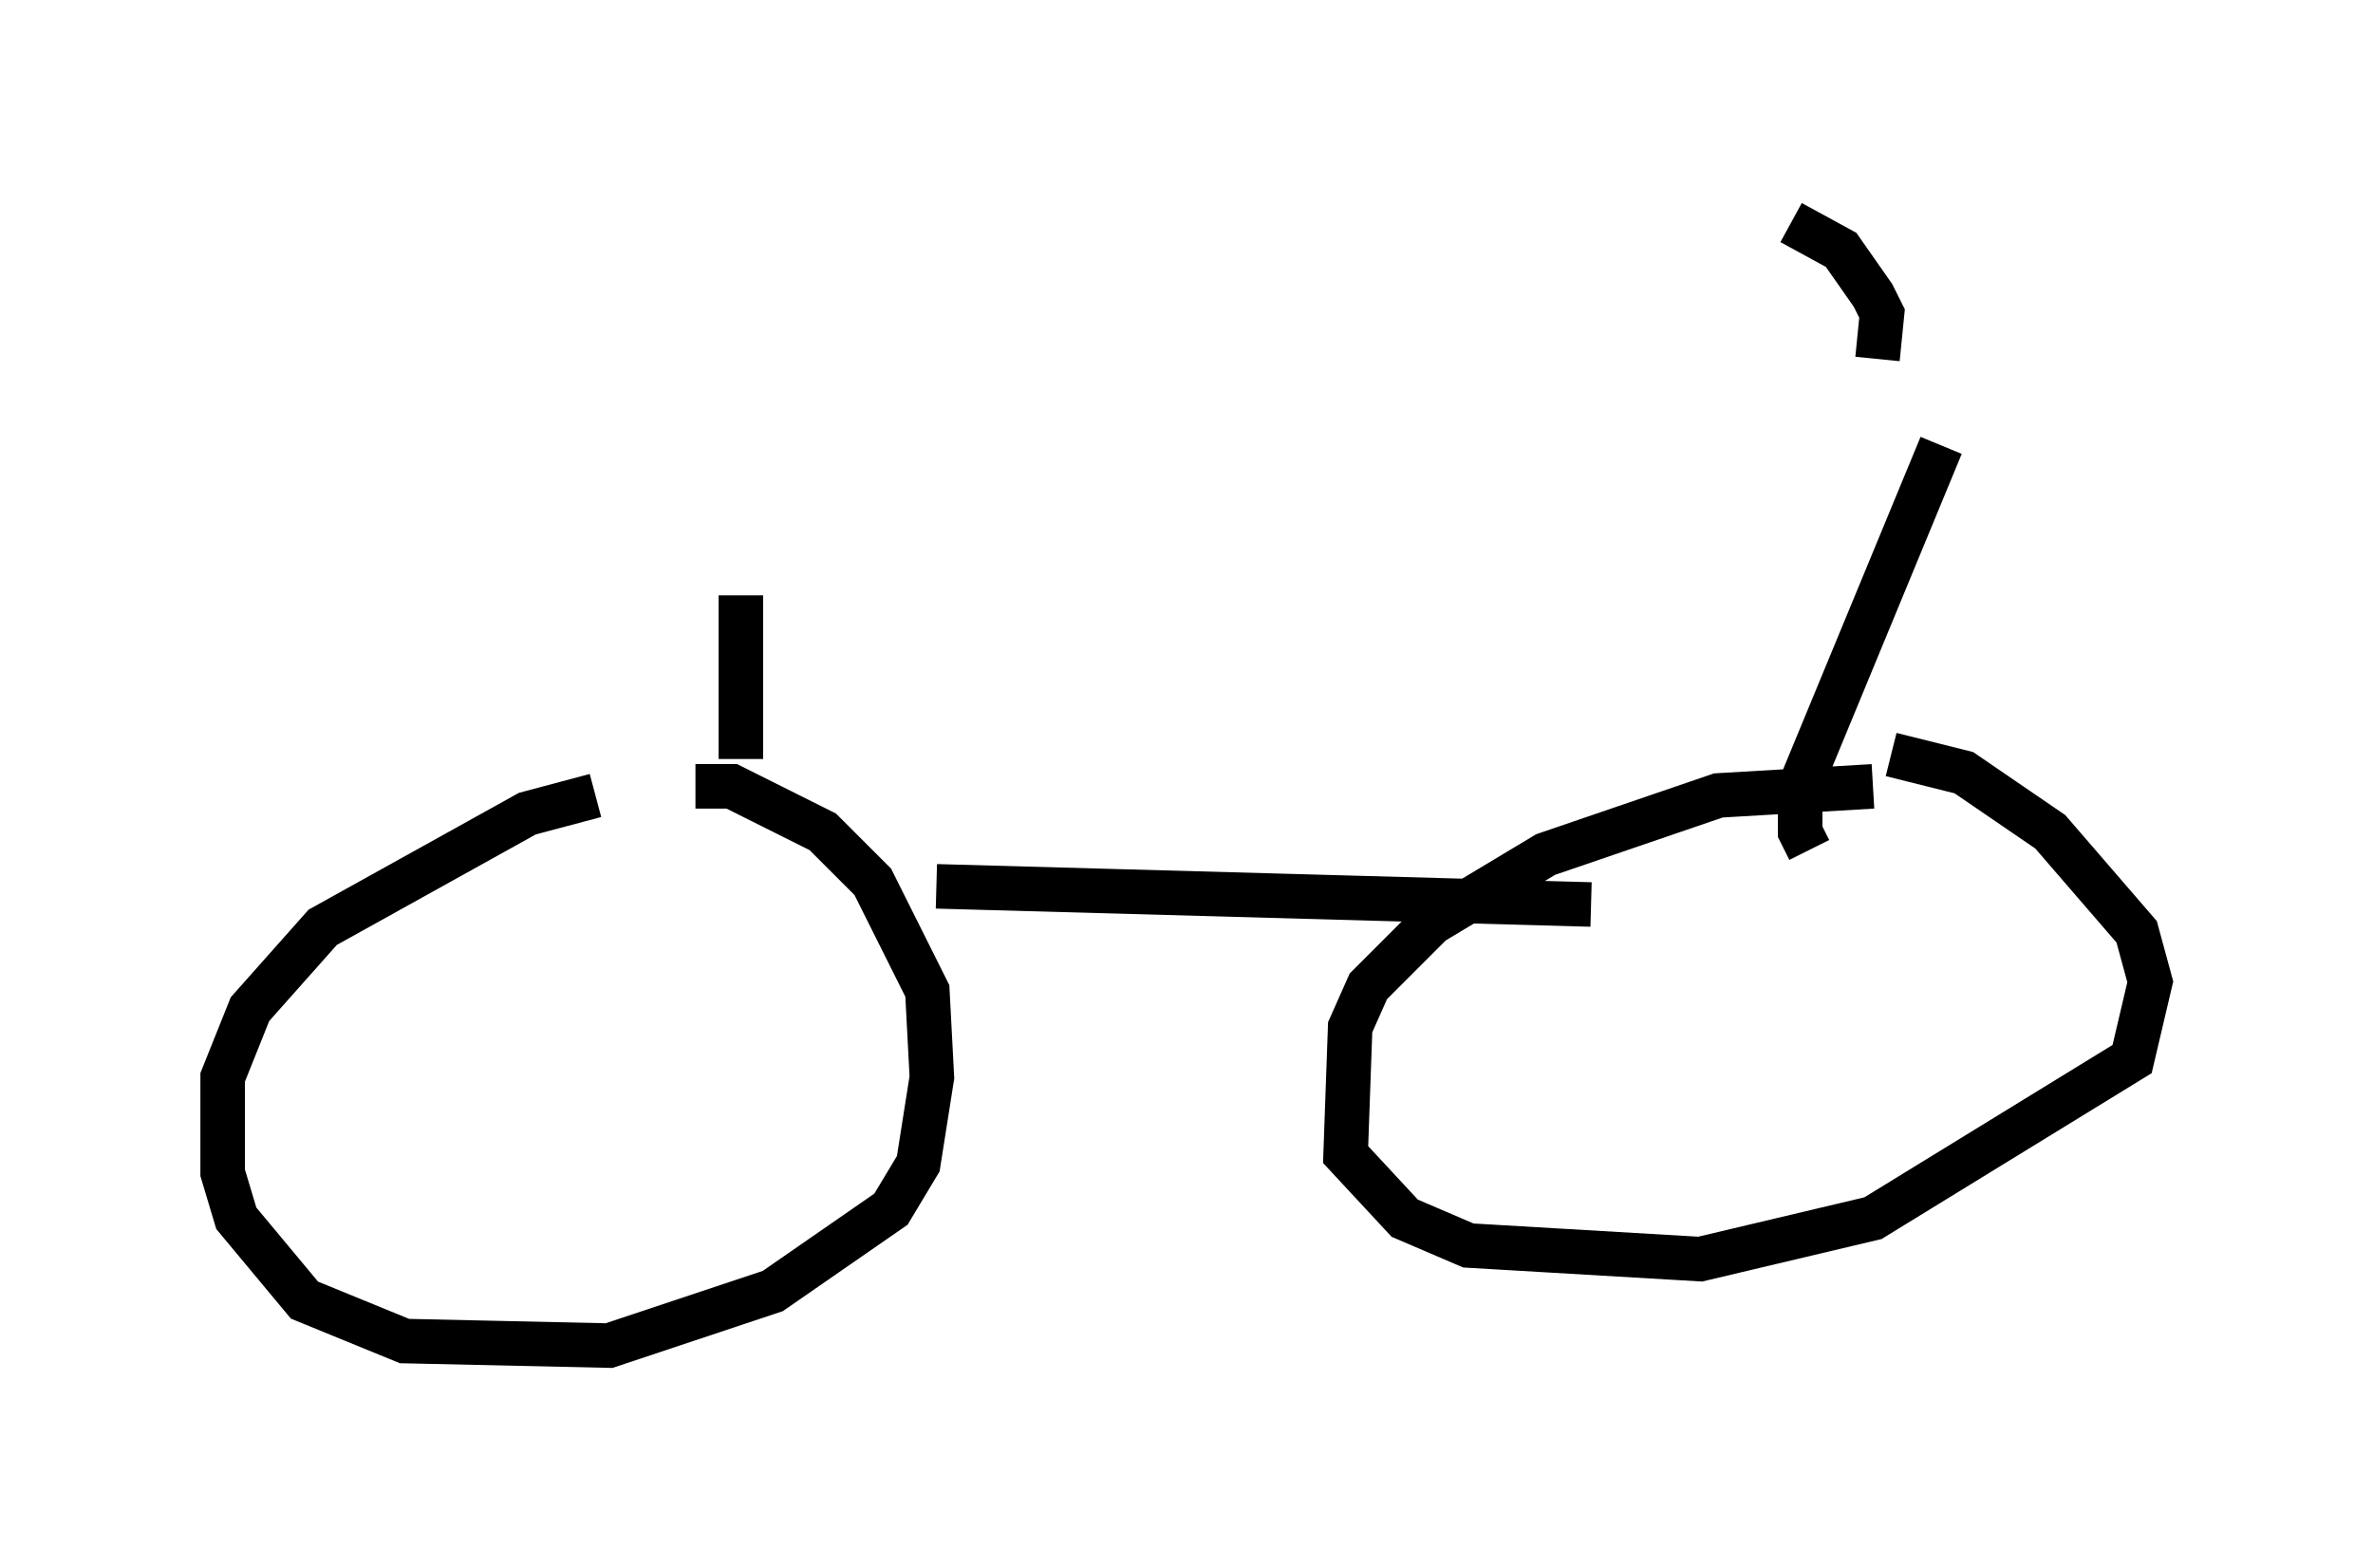 <?xml version="1.0" encoding="utf-8" ?>
<svg baseProfile="full" height="35.215" version="1.1" width="53.284" xmlns="http://www.w3.org/2000/svg" xmlns:ev="http://www.w3.org/2001/xml-events" xmlns:xlink="http://www.w3.org/1999/xlink"><defs /><rect fill="white" height="35.215" width="53.284" x="0" y="0" /><path d="M15.413, 17.863 m-2.042, 0.0 l-1.531, 0.408 -4.594, 2.552 l-1.633, 1.838 -0.613, 1.531 l0.0, 2.144 0.306, 1.021 l1.531, 1.838 2.246, 0.919 l4.594, 0.102 3.675, -1.225 l2.654, -1.838 0.613, -1.021 l0.306, -1.94 -0.102, -1.94 l-1.225, -2.45 -1.123, -1.123 l-2.042, -1.021 -0.817, 0.0 m26.44, 0.0 l-3.471, 0.204 -3.879, 1.327 l-2.552, 1.531 -1.429, 1.429 l-0.408, 0.919 -0.102, 2.858 l1.327, 1.429 1.429, 0.613 l5.206, 0.306 3.879, -0.919 l5.819, -3.573 0.408, -1.735 l-0.306, -1.123 -1.94, -2.246 l-1.94, -1.327 -1.633, -0.408 m-21.438, 2.96 l14.7, 0.408 m4.9, -1.225 l-0.204, -0.408 0.0, -1.021 l3.165, -7.656 m-1.429, -1.94 l0.102, -1.021 -0.204, -0.408 l-0.715, -1.021 -1.123, -0.613 m-23.582, 12.046 l0.0, -3.675 " fill="none" stroke="black" stroke-width="1" /></svg>